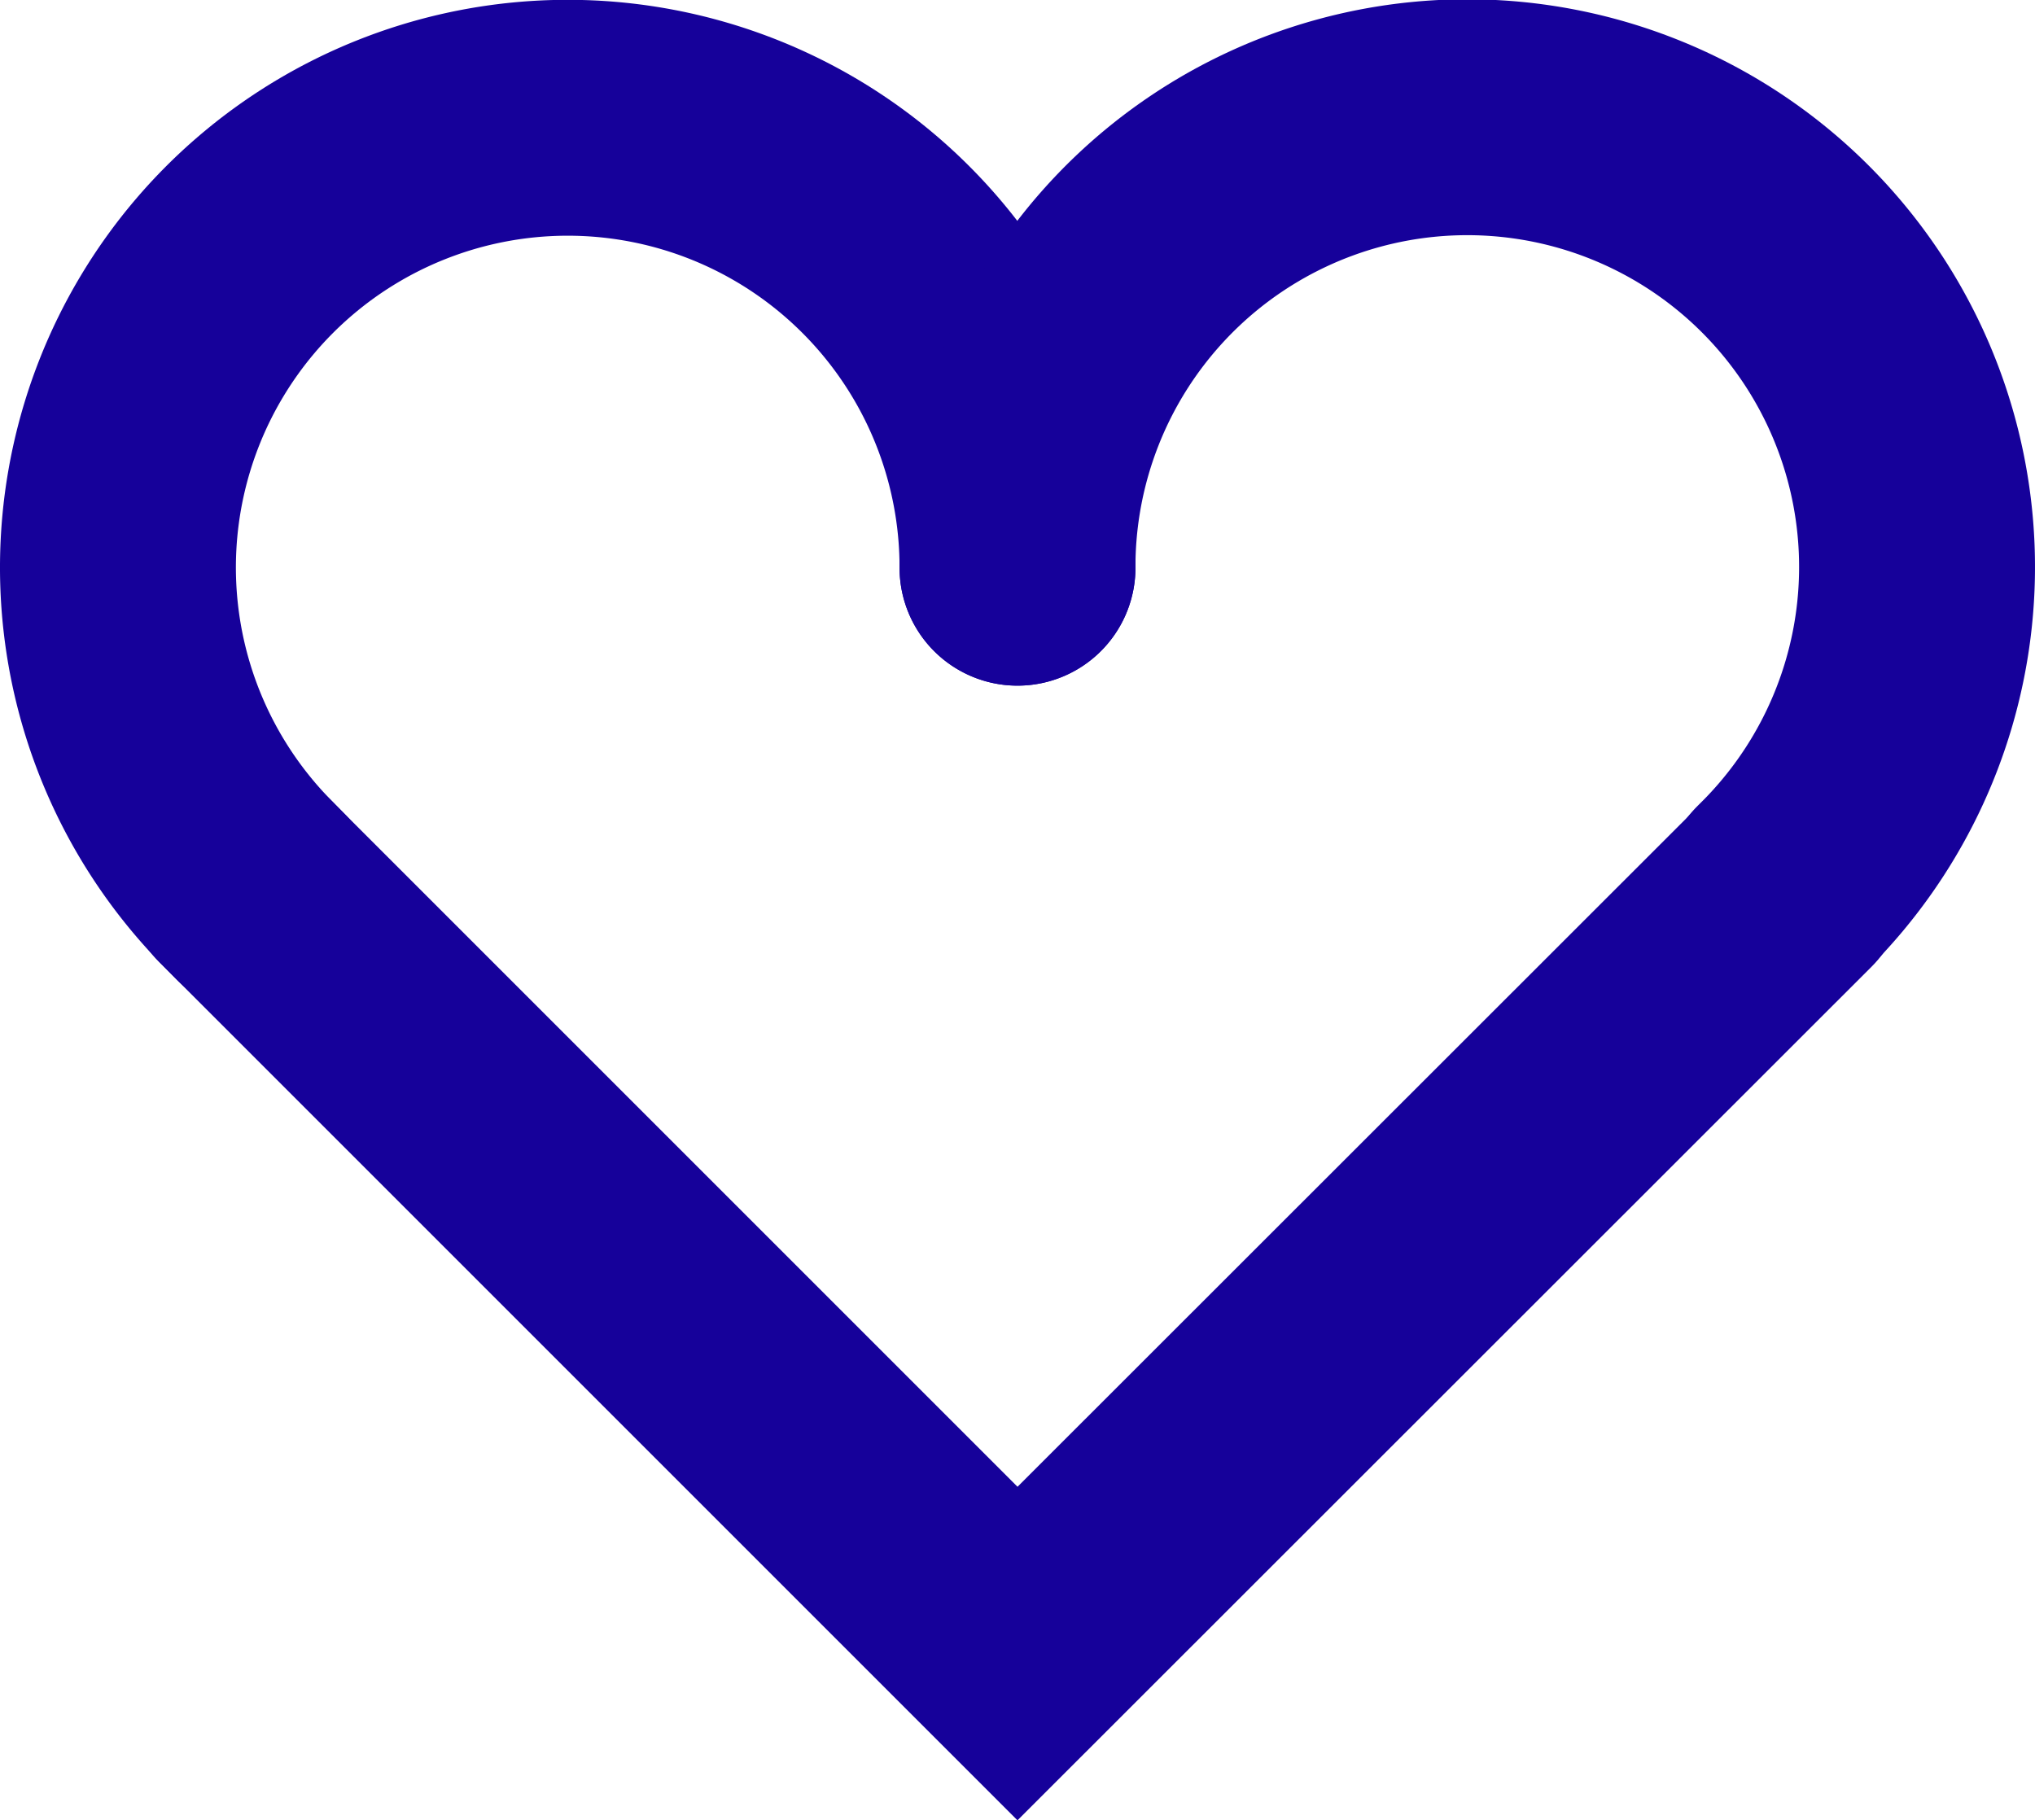 <svg id="Ebene_1" data-name="Ebene 1" xmlns="http://www.w3.org/2000/svg" viewBox="0 0 51.76 46.3"><defs><style>.cls-1{fill:none;stroke:#16019a;stroke-linecap:round;stroke-miterlimit:10;stroke-width:6px;}</style></defs><polyline class="cls-1" points="45.48 22.47 25.88 42.06 6.17 22.35"/><path class="cls-1" d="M960,531.29a11.44,11.44,0,1,0-19.71,7.9l.45.46" transform="translate(-934.12 -516.85)"/><path class="cls-1" d="M960,531.29" transform="translate(-934.12 -516.85)"/><path class="cls-1" d="M971.44,542.73" transform="translate(-934.12 -516.85)"/><path class="cls-1" d="M960,531.29a11.44,11.44,0,1,1,19.6,8l-.19.19" transform="translate(-934.12 -516.85)"/></svg>
